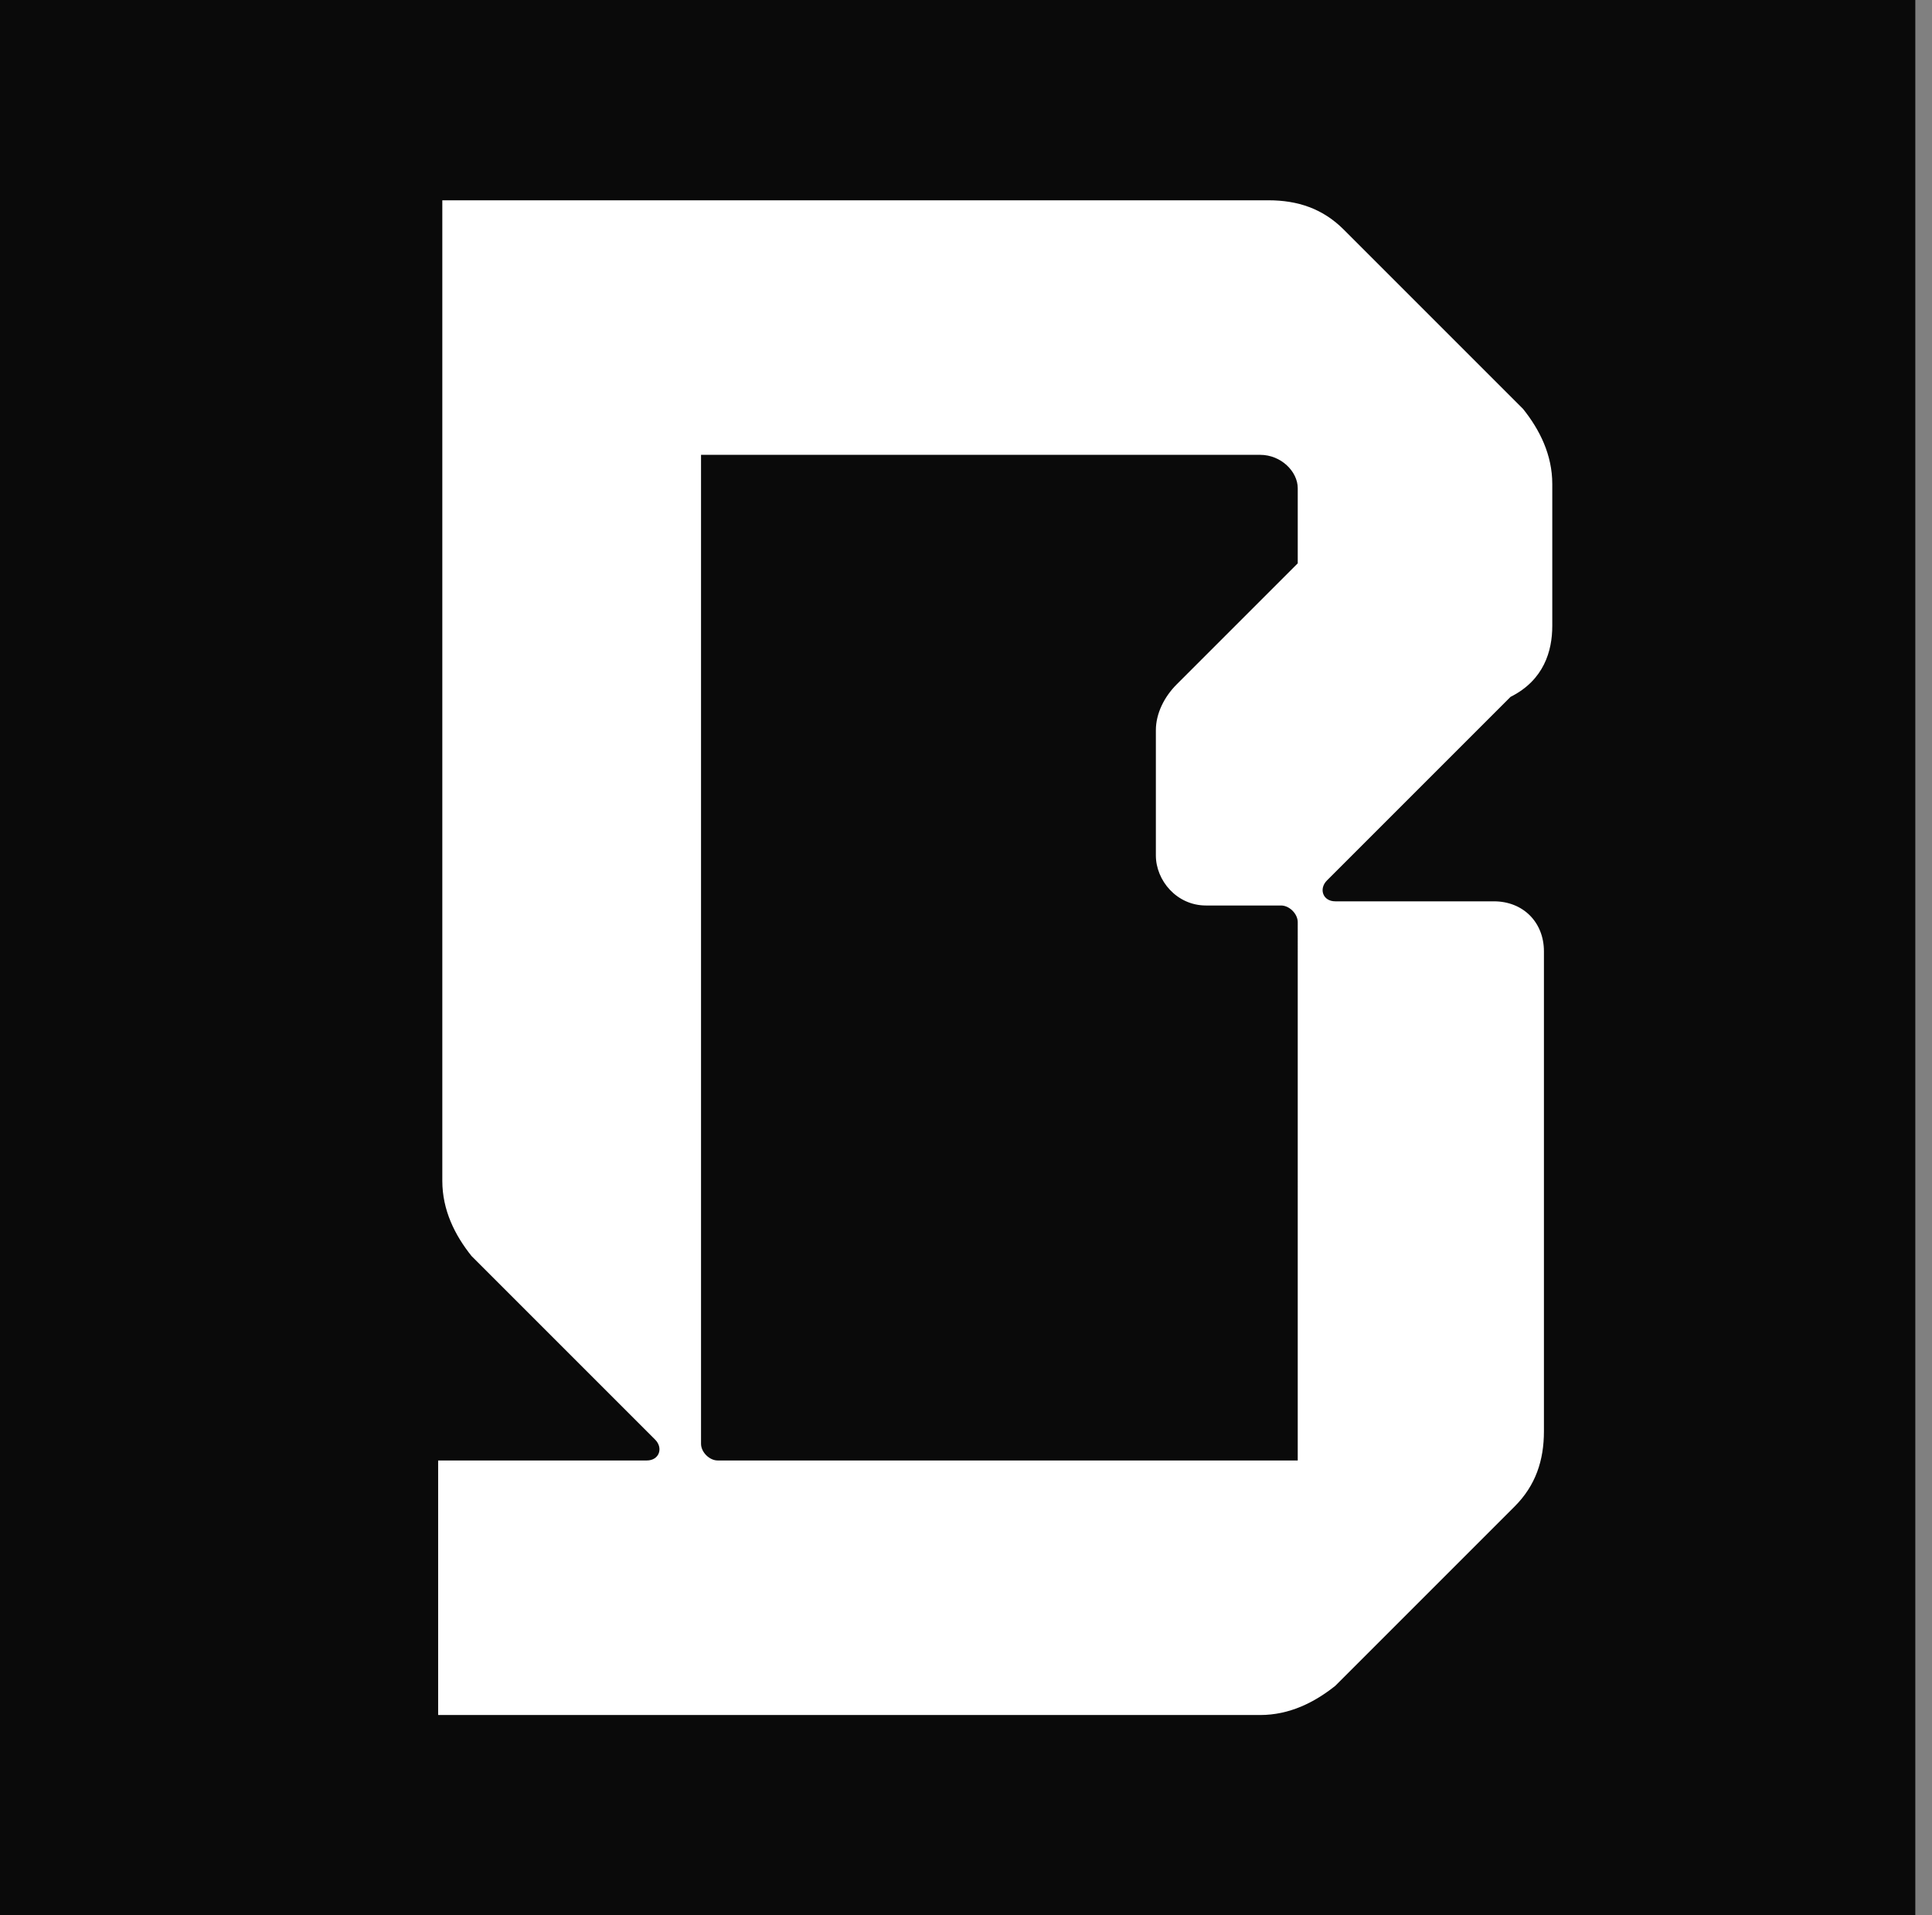 <?xml version="1.0" encoding="utf-8"?>
<!-- Generator: Adobe Illustrator 23.0.0, SVG Export Plug-In . SVG Version: 6.00 Build 0)  -->
<svg version="1.1" id="图层_1" xmlns="http://www.w3.org/2000/svg" xmlns:xlink="http://www.w3.org/1999/xlink" x="0px" y="0px"
	 viewBox="0 0 46.3 45.9" style="enable-background:new 0 0 46.3 45.9;" xml:space="preserve">
<rect x="0" y="0" width="46.3" height="45.9" fill="#808080" stroke="none"/>
<style type="text/css">
	.st0{fill:#0A0A0A;}
	.st1{fill:#FFFFFF;}
</style>
<rect y="0" class="st0" width="45.9" height="45.9"/>
<path class="st1" d="M37.2,15v-3.4c0-0.7-0.3-1.3-0.7-1.8l-4.3-4.3c-0.5-0.5-1.1-0.7-1.8-0.7H10.6v23.5c0,0.7,0.3,1.3,0.7,1.8
	l4.4,4.4c0.2,0.2,0.1,0.5-0.2,0.5h-5v6.1h19.7c0.7,0,1.3-0.3,1.8-0.7l4.3-4.3c0.5-0.5,0.7-1.1,0.7-1.8V22.8c0-0.7-0.5-1.2-1.2-1.2
	h-3.8c-0.3,0-0.4-0.3-0.2-0.5l4.4-4.4C37,16.3,37.2,15.6,37.2,15L37.2,15z M16.8,10.9h13.4c0.5,0,0.9,0.4,0.9,0.8v1.8l-2.9,2.9
	c-0.3,0.3-0.5,0.7-0.5,1.1v3c0,0.6,0.5,1.2,1.2,1.2h1.8c0.2,0,0.4,0.2,0.4,0.4V35H17.2c-0.2,0-0.4-0.2-0.4-0.4V10.9z"/>
</svg>
